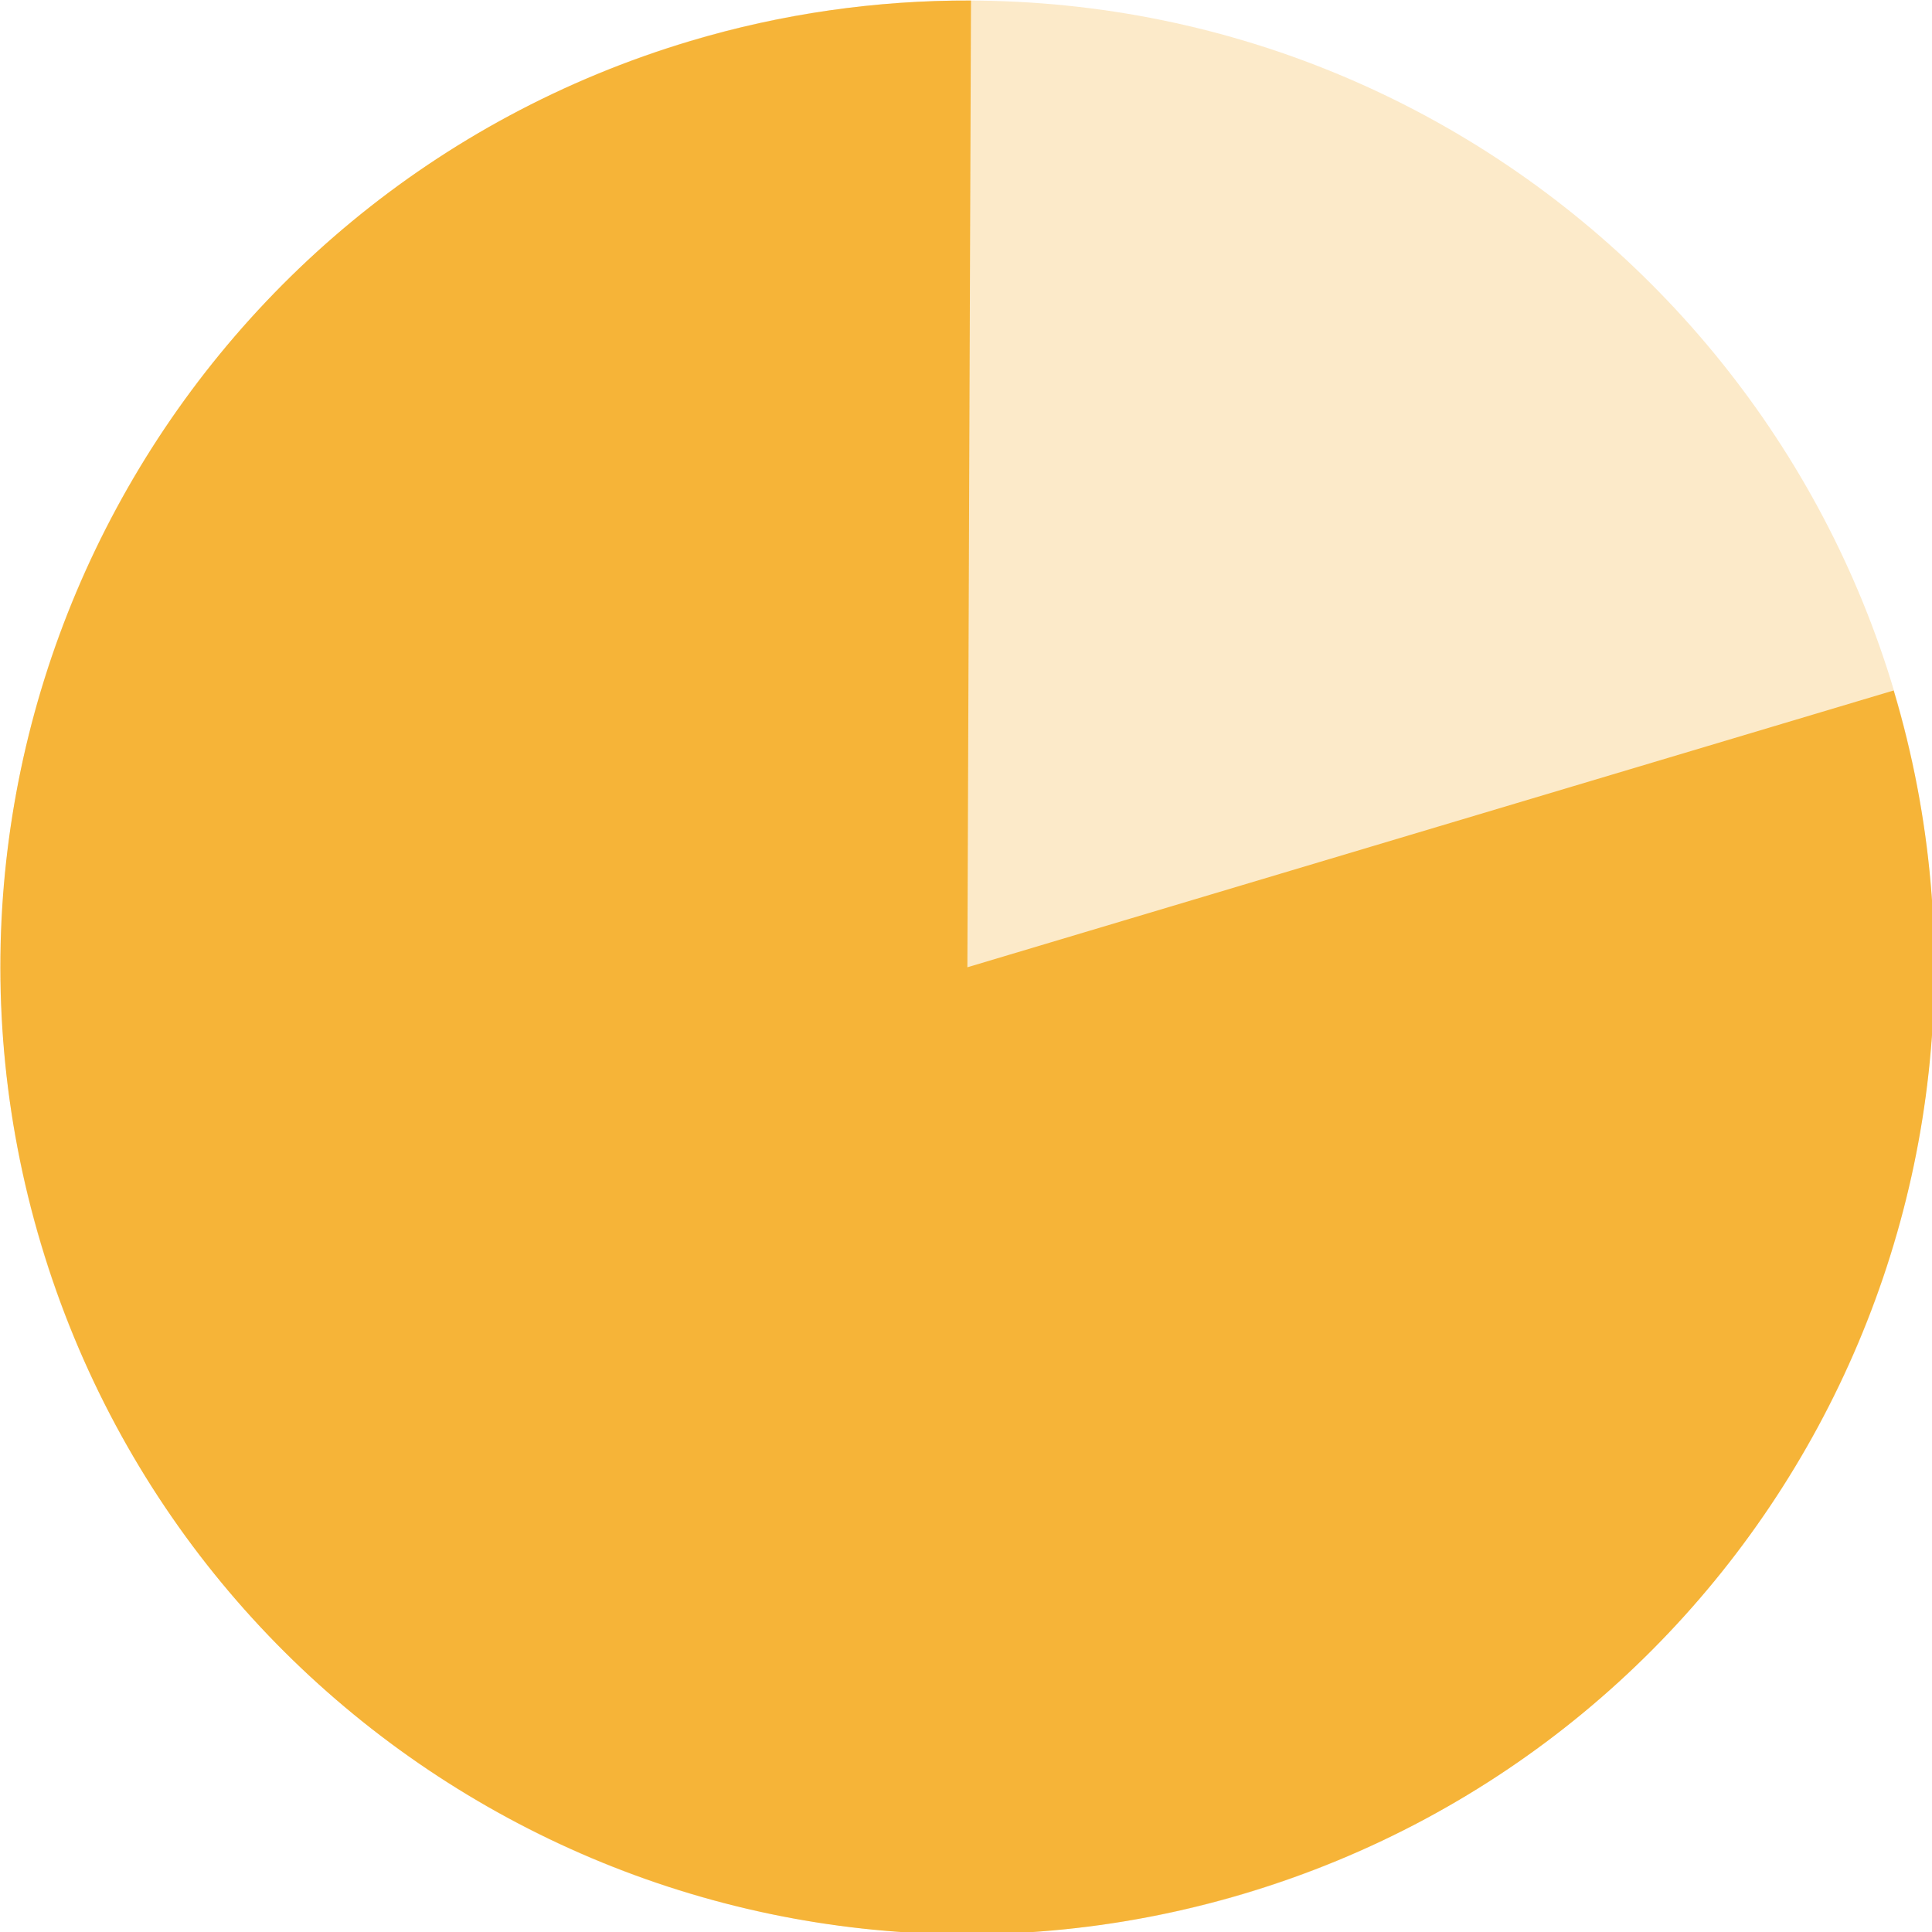 <?xml version="1.0" encoding="UTF-8" standalone="no"?>
<!-- Created with Inkscape (http://www.inkscape.org/) -->

<svg
   xmlns:dc="http://purl.org/dc/elements/1.1/"
   xmlns:cc="http://creativecommons.org/ns#"
   xmlns:rdf="http://www.w3.org/1999/02/22-rdf-syntax-ns#"
   xmlns:svg="http://www.w3.org/2000/svg"
   xmlns="http://www.w3.org/2000/svg"
   xmlns:sodipodi="http://sodipodi.sourceforge.net/DTD/sodipodi-0.dtd"
   xmlns:inkscape="http://www.inkscape.org/namespaces/inkscape"
   width="200"
   height="200"
   id="svg2"
   version="1.1"
   inkscape:version="0.48.5 r10040"
   sodipodi:docname="html.svg">
  <defs
     id="defs4" />
  <sodipodi:namedview
     id="base"
     pagecolor="#ffffff"
     bordercolor="#666666"
     borderopacity="1.0"
     inkscape:pageopacity="0.0"
     inkscape:pageshadow="2"
     inkscape:zoom="1.4142136"
     inkscape:cx="4.746797"
     inkscape:cy="107.32579"
     inkscape:document-units="px"
     inkscape:current-layer="layer1"
     showgrid="false"
     borderlayer="true"
     inkscape:showpageshadow="false"
     showguides="true"
     inkscape:guide-bbox="true"
     inkscape:window-width="1362"
     inkscape:window-height="930"
     inkscape:window-x="870"
     inkscape:window-y="369"
     inkscape:window-maximized="0">
    <sodipodi:guide
       orientation="1,0"
       position="100,25"
       id="guide3755" />
    <sodipodi:guide
       orientation="0,1"
       position="100,100"
       id="guide3757" />
  </sodipodi:namedview>
  <g
     inkscape:label="Calque 1"
     inkscape:groupmode="layer"
     id="layer1"
     transform="translate(0,-852.362)">
    <path
       sodipodi:type="arc"
       style="opacity:0.25;fill:#f5ae28;fill-opacity:1;fill-rule:nonzero;stroke:none"
       id="path2985-3"
       sodipodi:cx="347.14285"
       sodipodi:cy="325.21933"
       sodipodi:rx="198.57143"
       sodipodi:ry="198.57143"
       d="m 545.714,325.219 c 0,109.668 -88.903,198.571 -198.571,198.571 -109.668,0 -198.571,-88.903 -198.571,-198.571 0,-109.668 88.903,-198.571 198.571,-198.571 109.668,0 198.571,88.903 198.571,198.571 z"
       transform="matrix(0.504,0,0,0.504,-74.818,788.588)" />
    <path
       sodipodi:type="arc"
       style="fill:#f5ae28;fill-opacity:1;fill-rule:nonzero;stroke:none;opacity:0.9"
       id="path2985"
       sodipodi:cx="347.14285"
       sodipodi:cy="325.21933"
       sodipodi:rx="198.57143"
       sodipodi:ry="198.57143"
       d="M 537.4,268.363 C 568.801,373.439 509.076,484.076 404,515.477 298.923,546.878 188.286,487.152 156.885,382.076 125.484,277 185.21,166.363 290.286,134.962 308.974,129.377 328.383,126.576 347.887,126.649 l -0.744,198.57 z"
       transform="matrix(0.504,0,0,0.504,-74.818,788.584)"
       sodipodi:start="5.9927919"
       sodipodi:end="10.999323" />
  </g>
</svg>
